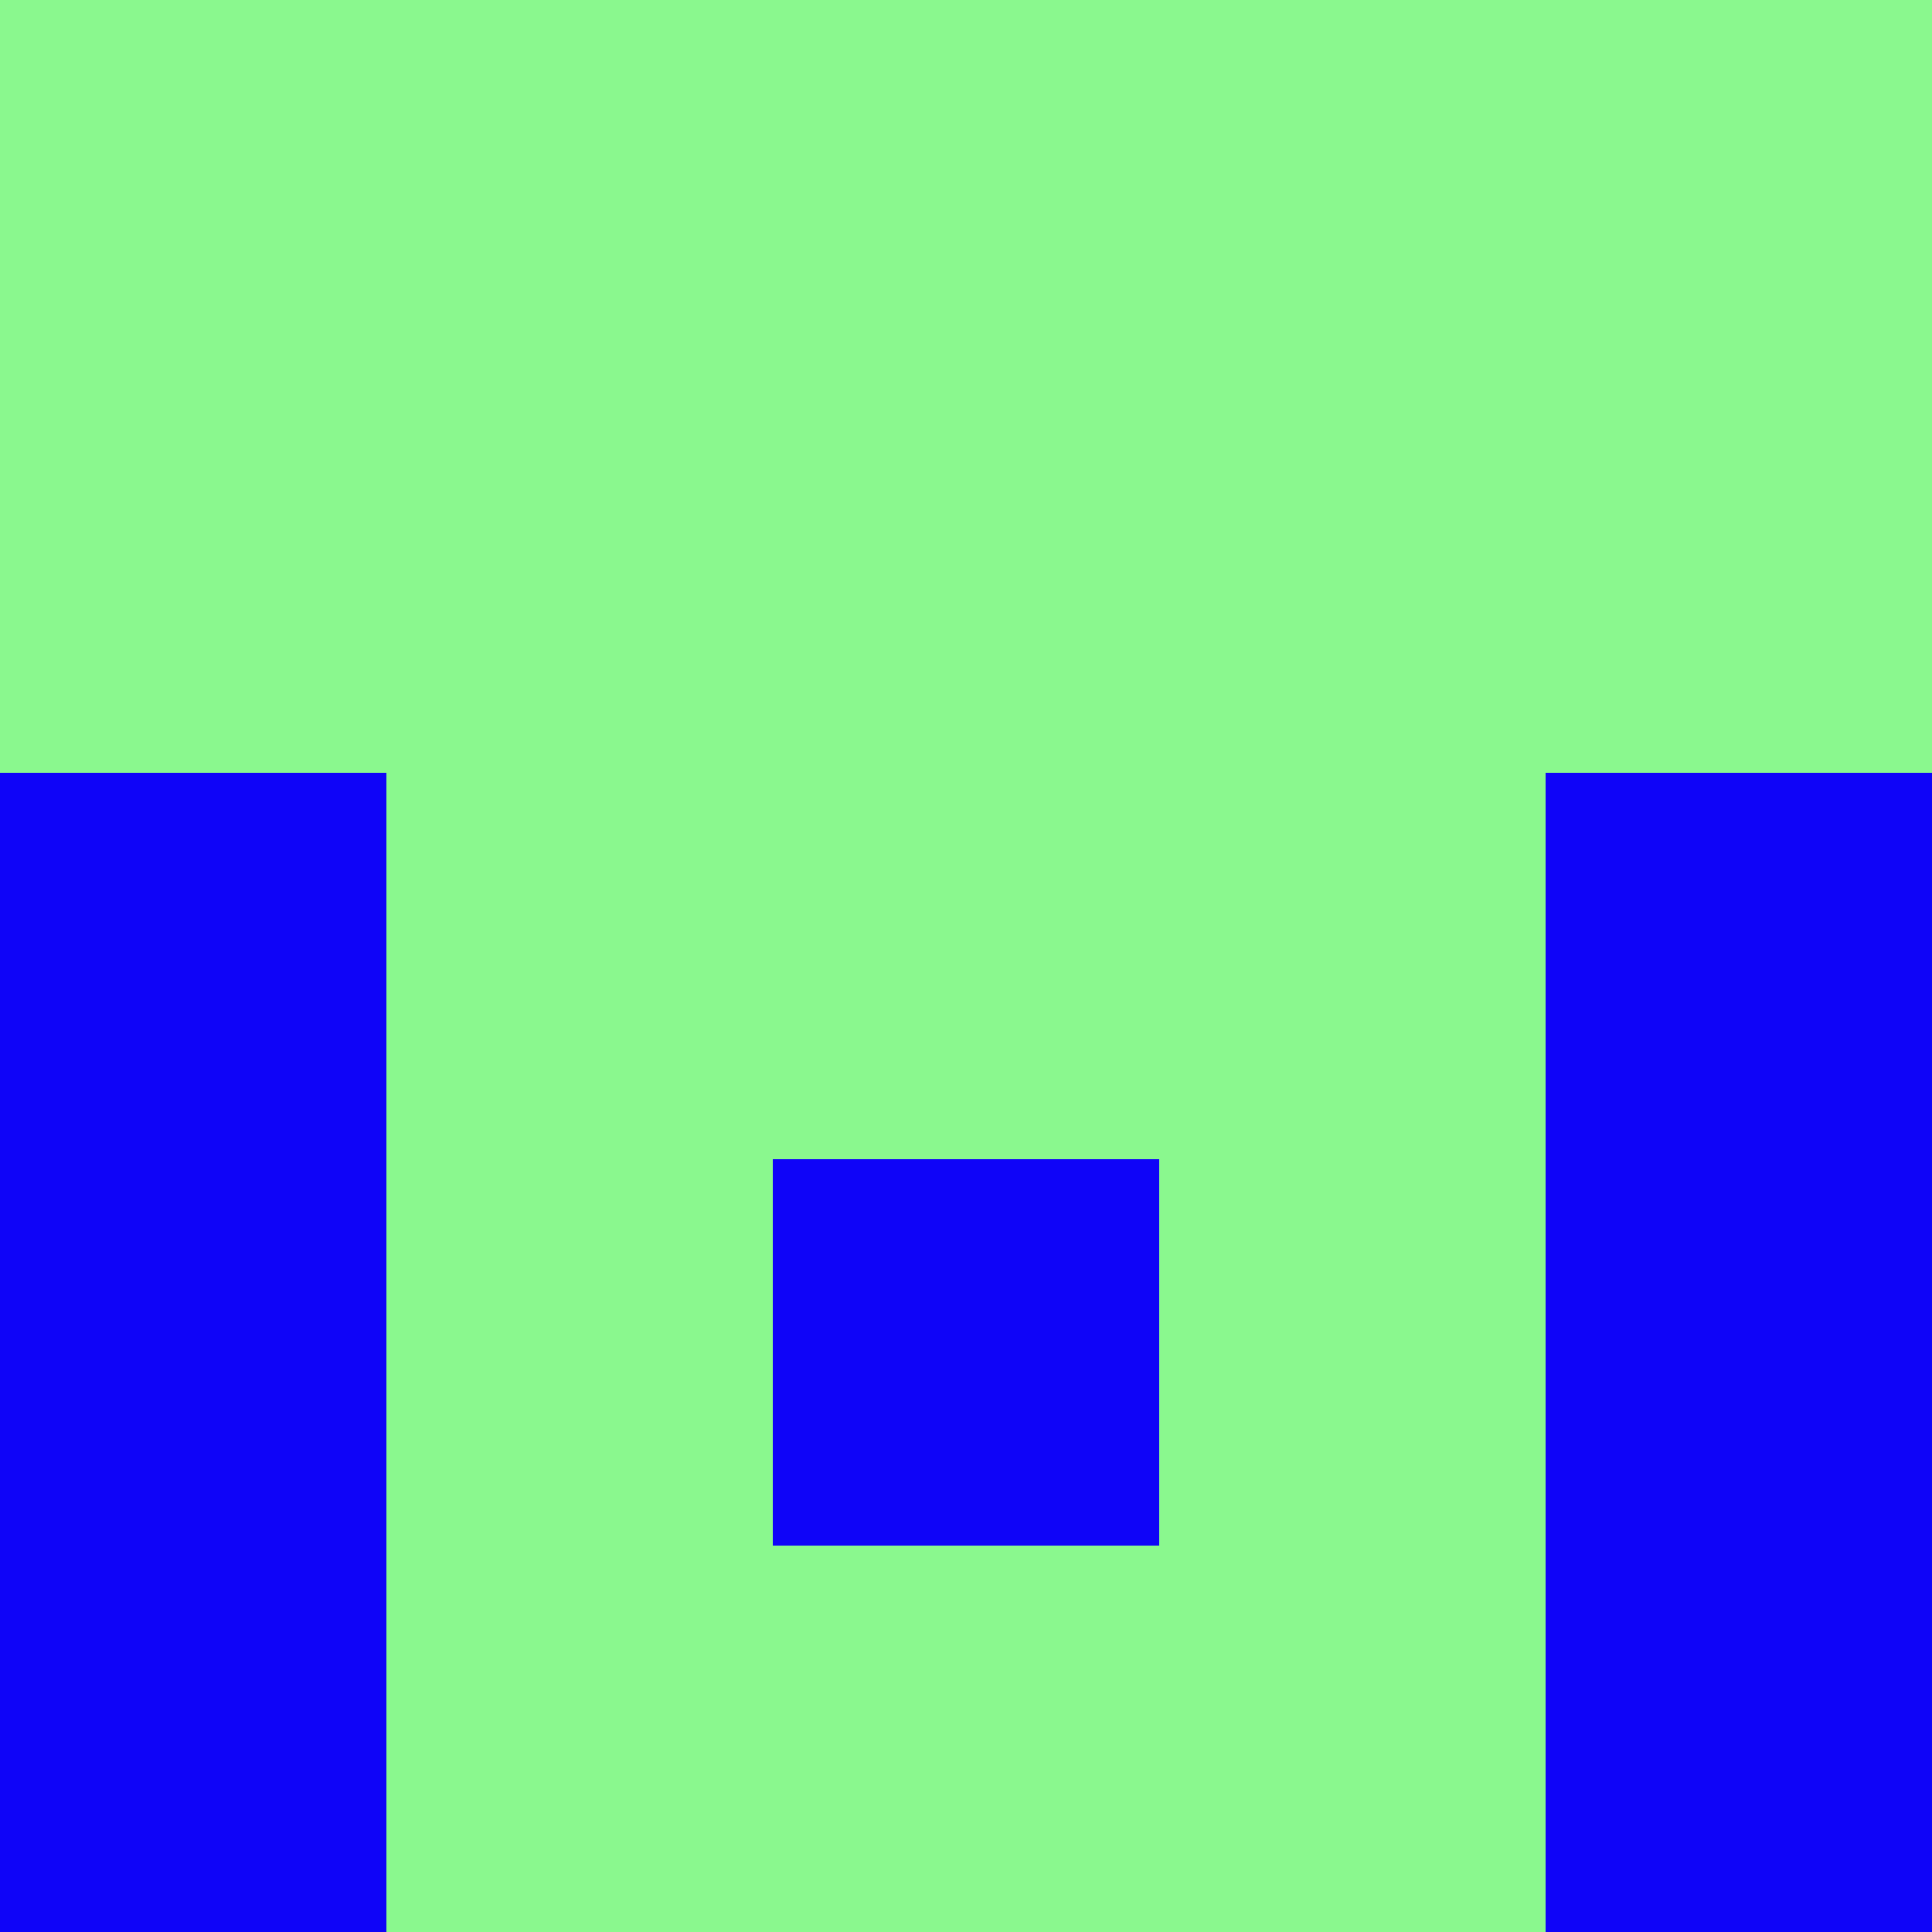 <?xml version="1.0" encoding="utf-8"?>
<!DOCTYPE svg PUBLIC "-//W3C//DTD SVG 20010904//EN"
"http://www.w3.org/TR/2001/REC-SVG-20010904/DTD/svg10.dtd">
<svg viewBox="0 0 5 5" height="100" width="100" xml:lang="fr"
     xmlns="http://www.w3.org/2000/svg"
     xmlns:xlink="http://www.w3.org/1999/xlink">
                        <rect x="0" y="0" height="1" width="1" fill="#8AF88E"/>
                    <rect x="4" y="0" height="1" width="1" fill="#8AF88E"/>
                    <rect x="1" y="0" height="1" width="1" fill="#8AF88E"/>
                    <rect x="3" y="0" height="1" width="1" fill="#8AF88E"/>
                    <rect x="2" y="0" height="1" width="1" fill="#8AF88E"/>
                                <rect x="0" y="1" height="1" width="1" fill="#8AF88E"/>
                    <rect x="4" y="1" height="1" width="1" fill="#8AF88E"/>
                    <rect x="1" y="1" height="1" width="1" fill="#8AF88E"/>
                    <rect x="3" y="1" height="1" width="1" fill="#8AF88E"/>
                    <rect x="2" y="1" height="1" width="1" fill="#8AF88E"/>
                                <rect x="0" y="2" height="1" width="1" fill="#0F04F8"/>
                    <rect x="4" y="2" height="1" width="1" fill="#0F04F8"/>
                    <rect x="1" y="2" height="1" width="1" fill="#8AF88E"/>
                    <rect x="3" y="2" height="1" width="1" fill="#8AF88E"/>
                    <rect x="2" y="2" height="1" width="1" fill="#8AF88E"/>
                                <rect x="0" y="3" height="1" width="1" fill="#0F04F8"/>
                    <rect x="4" y="3" height="1" width="1" fill="#0F04F8"/>
                    <rect x="1" y="3" height="1" width="1" fill="#8AF88E"/>
                    <rect x="3" y="3" height="1" width="1" fill="#8AF88E"/>
                    <rect x="2" y="3" height="1" width="1" fill="#0F04F8"/>
                                <rect x="0" y="4" height="1" width="1" fill="#0F04F8"/>
                    <rect x="4" y="4" height="1" width="1" fill="#0F04F8"/>
                    <rect x="1" y="4" height="1" width="1" fill="#8AF88E"/>
                    <rect x="3" y="4" height="1" width="1" fill="#8AF88E"/>
                    <rect x="2" y="4" height="1" width="1" fill="#8AF88E"/>
            </svg>